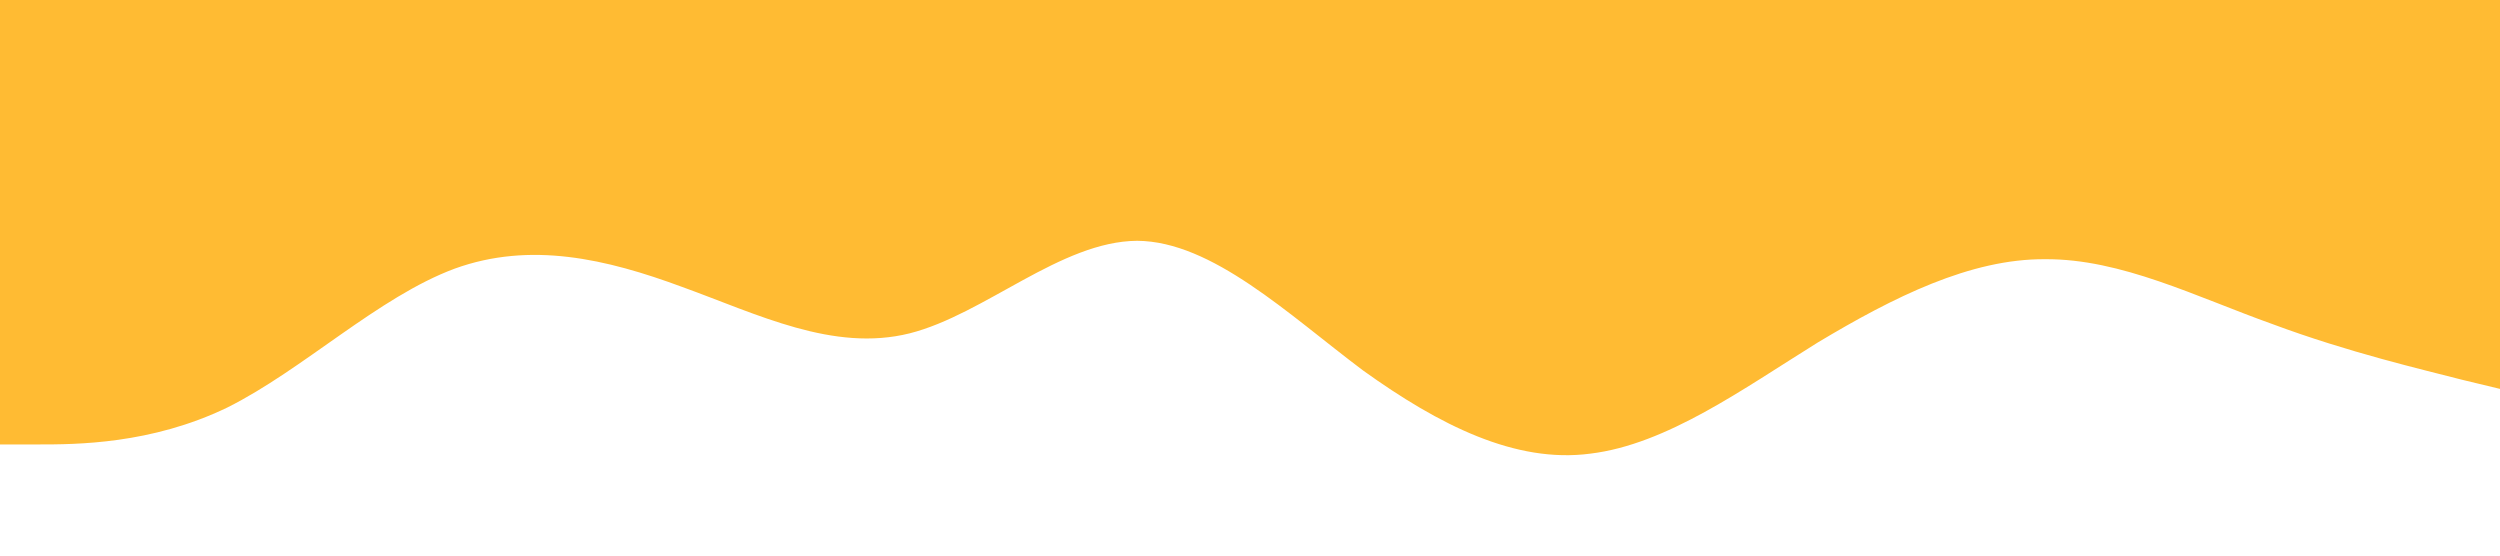 <?xml version="1.0" standalone="no"?>
<svg xmlns="http://www.w3.org/2000/svg" width="100%" height="100%"
      viewBox="0 0 1440 320">
  <path fill="#ffbb33" fill-opacity="3"
        d="M0,256L21.8,256C43.6,256,87,256,131,234.7C174.5,213,218,171,262,154.7C305.5,139,349,149,393,165.3C436.4,181,480,203,524,192C567.3,181,611,139,655,138.7C698.2,139,742,181,785,213.3C829.1,245,873,267,916,261.3C960,256,1004,224,1047,197.3C1090.9,171,1135,149,1178,149.3C1221.8,149,1265,171,1309,186.7C1352.7,203,1396,213,1418,218.7L1440,224L1440,0L1418.2,0C1396.4,0,1353,0,1309,0C1265.5,0,1222,0,1178,0C1134.5,0,1091,0,1047,0C1003.6,0,960,0,916,0C872.7,0,829,0,785,0C741.8,0,698,0,655,0C610.9,0,567,0,524,0C480,0,436,0,393,0C349.1,0,305,0,262,0C218.2,0,175,0,131,0C87.3,0,44,0,22,0L0,0Z"></path>
</svg>
